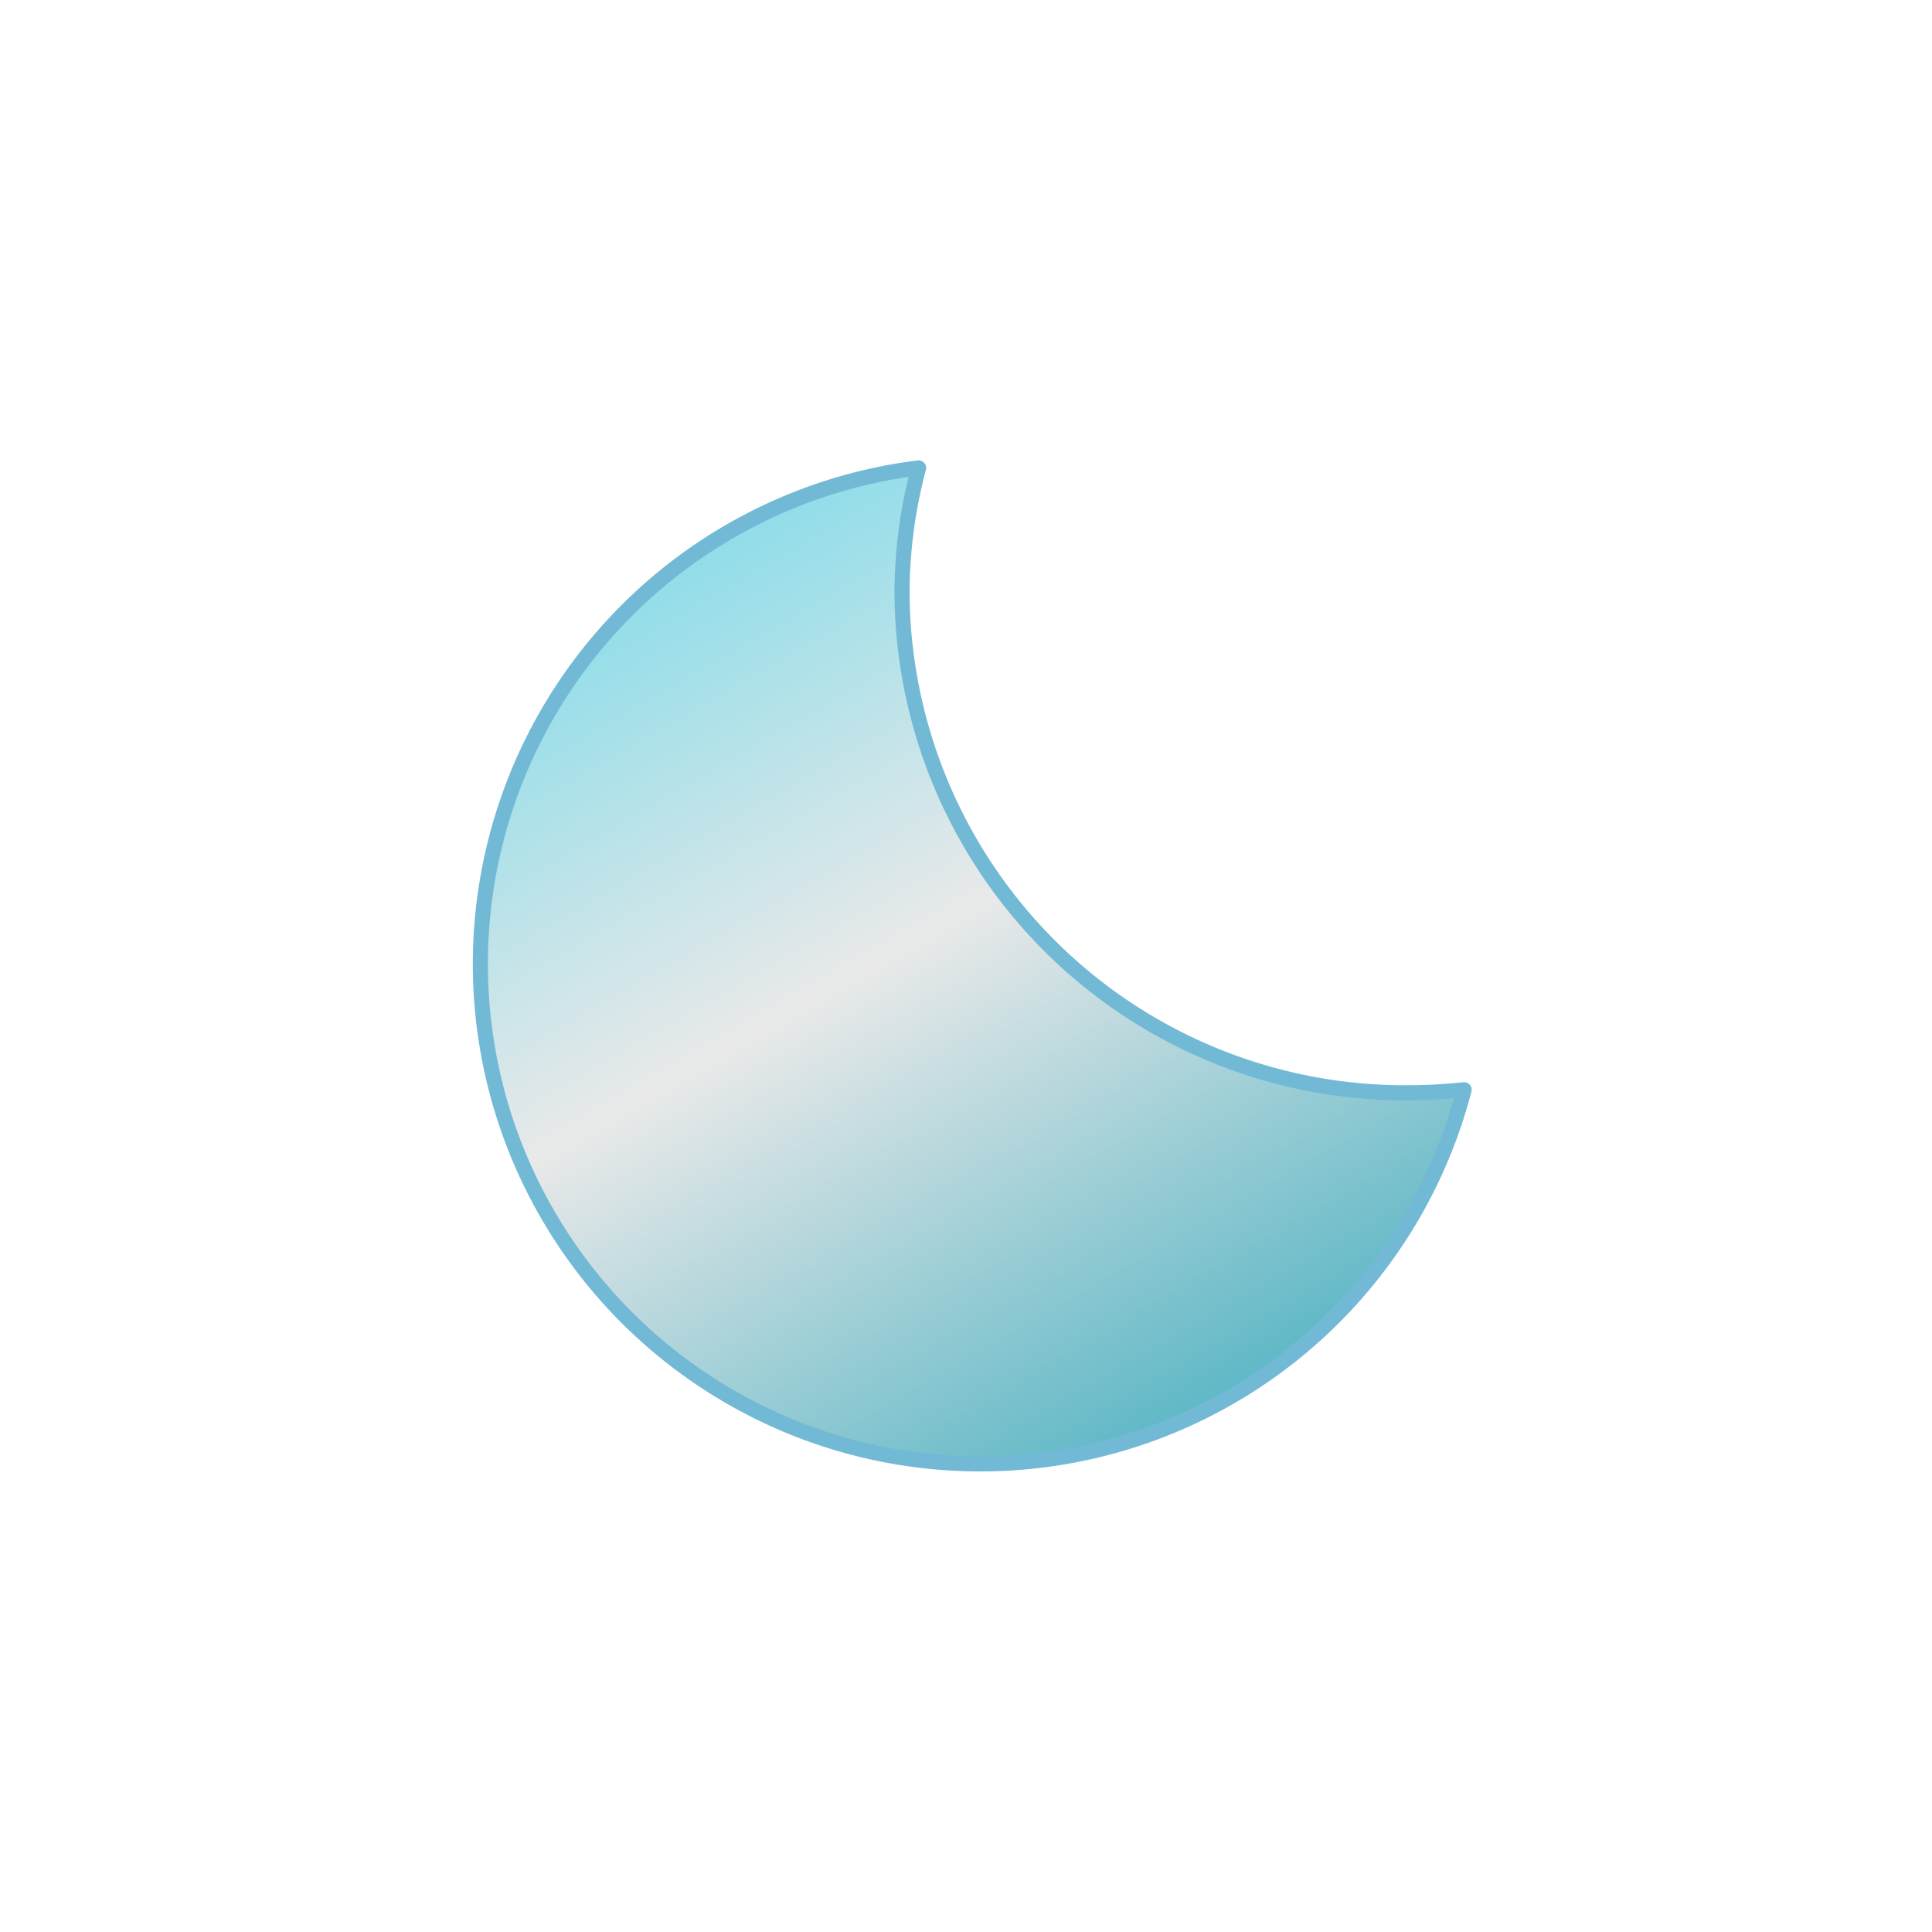 <svg xmlns="http://www.w3.org/2000/svg" viewBox="0 0 64 64">
  <defs>
    <linearGradient id="a" x1="21.92" x2="38.52" y1="18.75" y2="47.52" gradientUnits="userSpaceOnUse">
      <stop offset="0" stop-color="#8fdde9"/>
      <stop offset=".45" stop-color="#e9e9e9"/>
      <stop offset="1" stop-color="#5fb8c6"/>
      <animateTransform attributeName="gradientTransform" dur="10s" repeatCount="indefinite" type="rotate" values="5 32 32; -15 32 32; 5 32 32"/>
    </linearGradient>
  </defs>
  <path fill="url(#a)" stroke="#72b9d5" stroke-linecap="round" stroke-linejoin="round" stroke-width=".5" d="M46.66 36.2a16.66 16.66 0 01-16.78-16.55 16.29 16.29 0 01.55-4.15A16.56 16.56 0 1048.5 36.1c-.61.06-1.22.1-1.84.1z">
    <animateTransform attributeName="transform" dur="10s" repeatCount="indefinite" type="rotate" values="-5 32 32; 15 32 32; -5 32 32"/>
  </path>
</svg>
